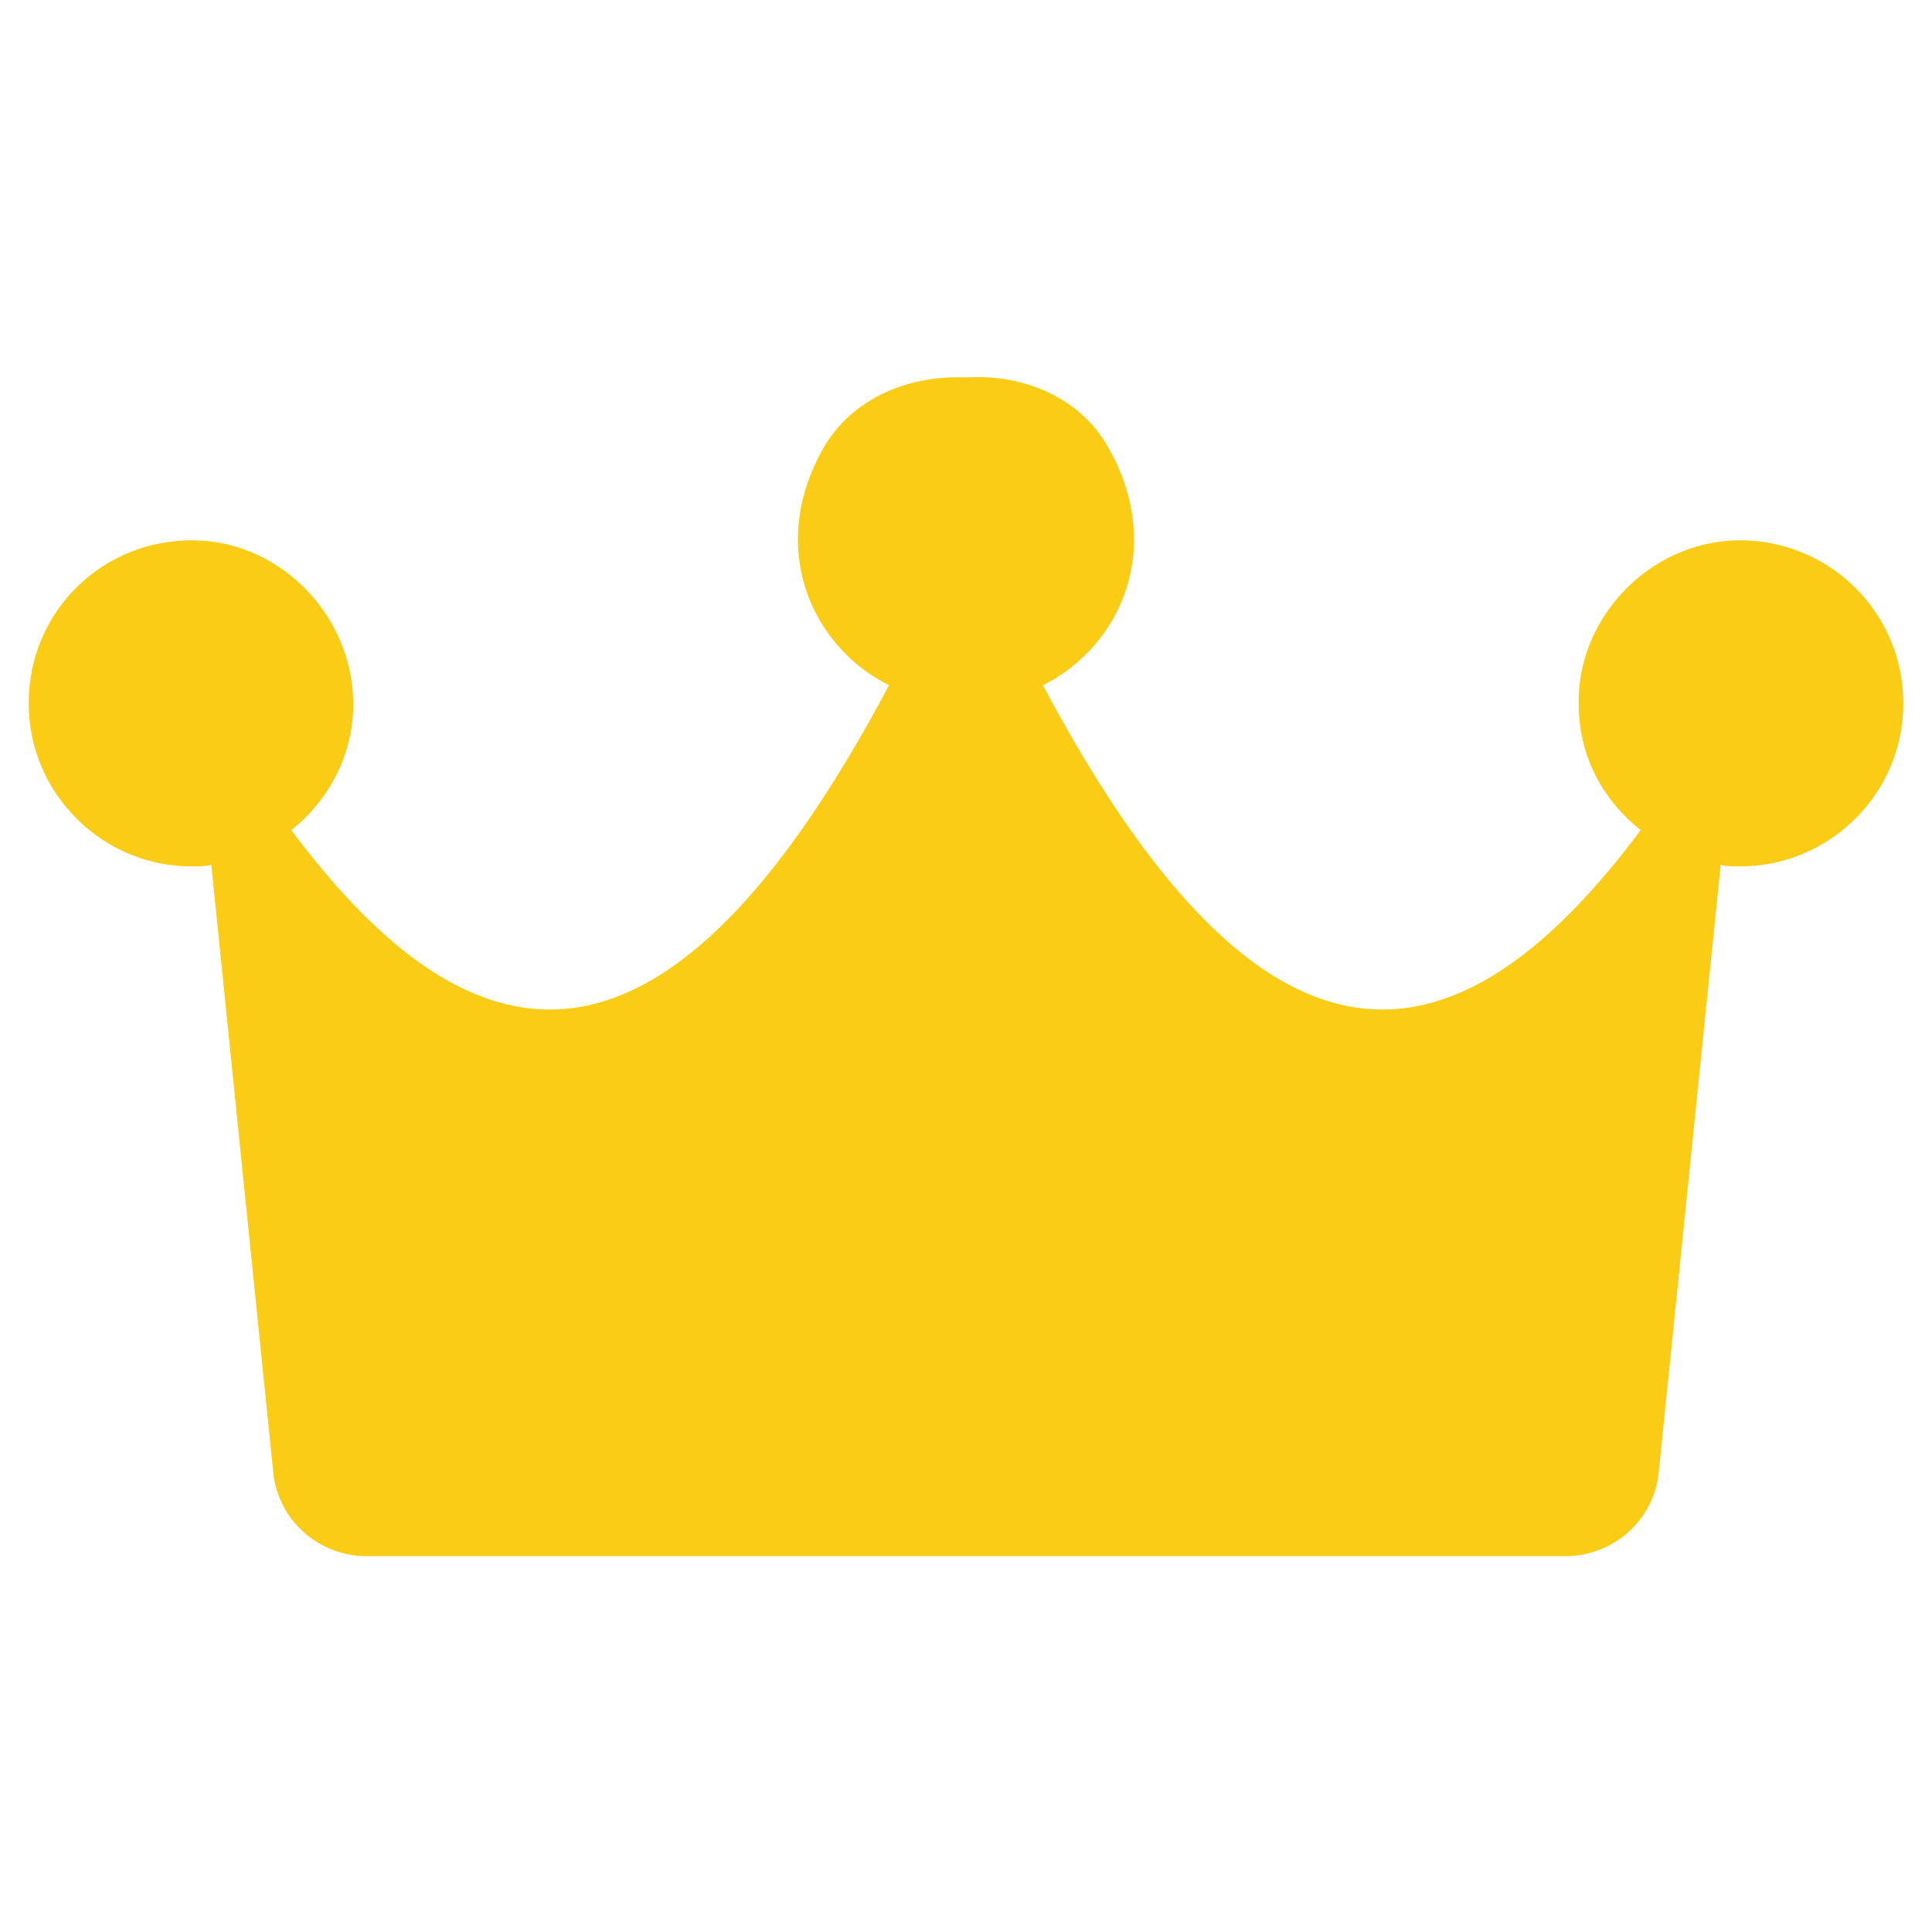 <svg width="128" height="128" viewBox="0 0 128 128" fill="none" xmlns="http://www.w3.org/2000/svg">
<path d="M115.1 35.8C109.2 35.9 104.3 41.1 104.6 47C104.7 50.3 106.3 53.1 108.7 55C96.3 71.6 83.7 72.9 69.1 45.4C74.3 42.8 77.2 36.2 73.4 29.6C71.6 26.4 67.9 24.8 64.2 25C64.1 25 64.1 25 64 25C64 25 63.9 25 63.8 25C60.1 24.9 56.5 26.4 54.6 29.6C50.8 36.2 53.7 42.8 58.9 45.4C44.3 72.9 31.7 71.6 19.3 55C21.7 53.1 23.3 50.2 23.4 47C23.6 41.1 18.8 35.9 12.9 35.8C6.8 35.7 1.9 40.5 1.9 46.6C1.9 52.5 6.7 57.4 12.7 57.4C13.1 57.4 13.6 57.4 14 57.3L18.1 97.5C18.4 100.7 21.1 103.1 24.3 103.1H64H103.7C106.9 103.1 109.6 100.7 109.9 97.5L114 57.3C114.4 57.4 114.8 57.4 115.3 57.4C121.2 57.4 126.1 52.6 126.1 46.6C126.1 40.5 121.1 35.7 115.1 35.8Z" fill="#FACC15"/>
</svg>
